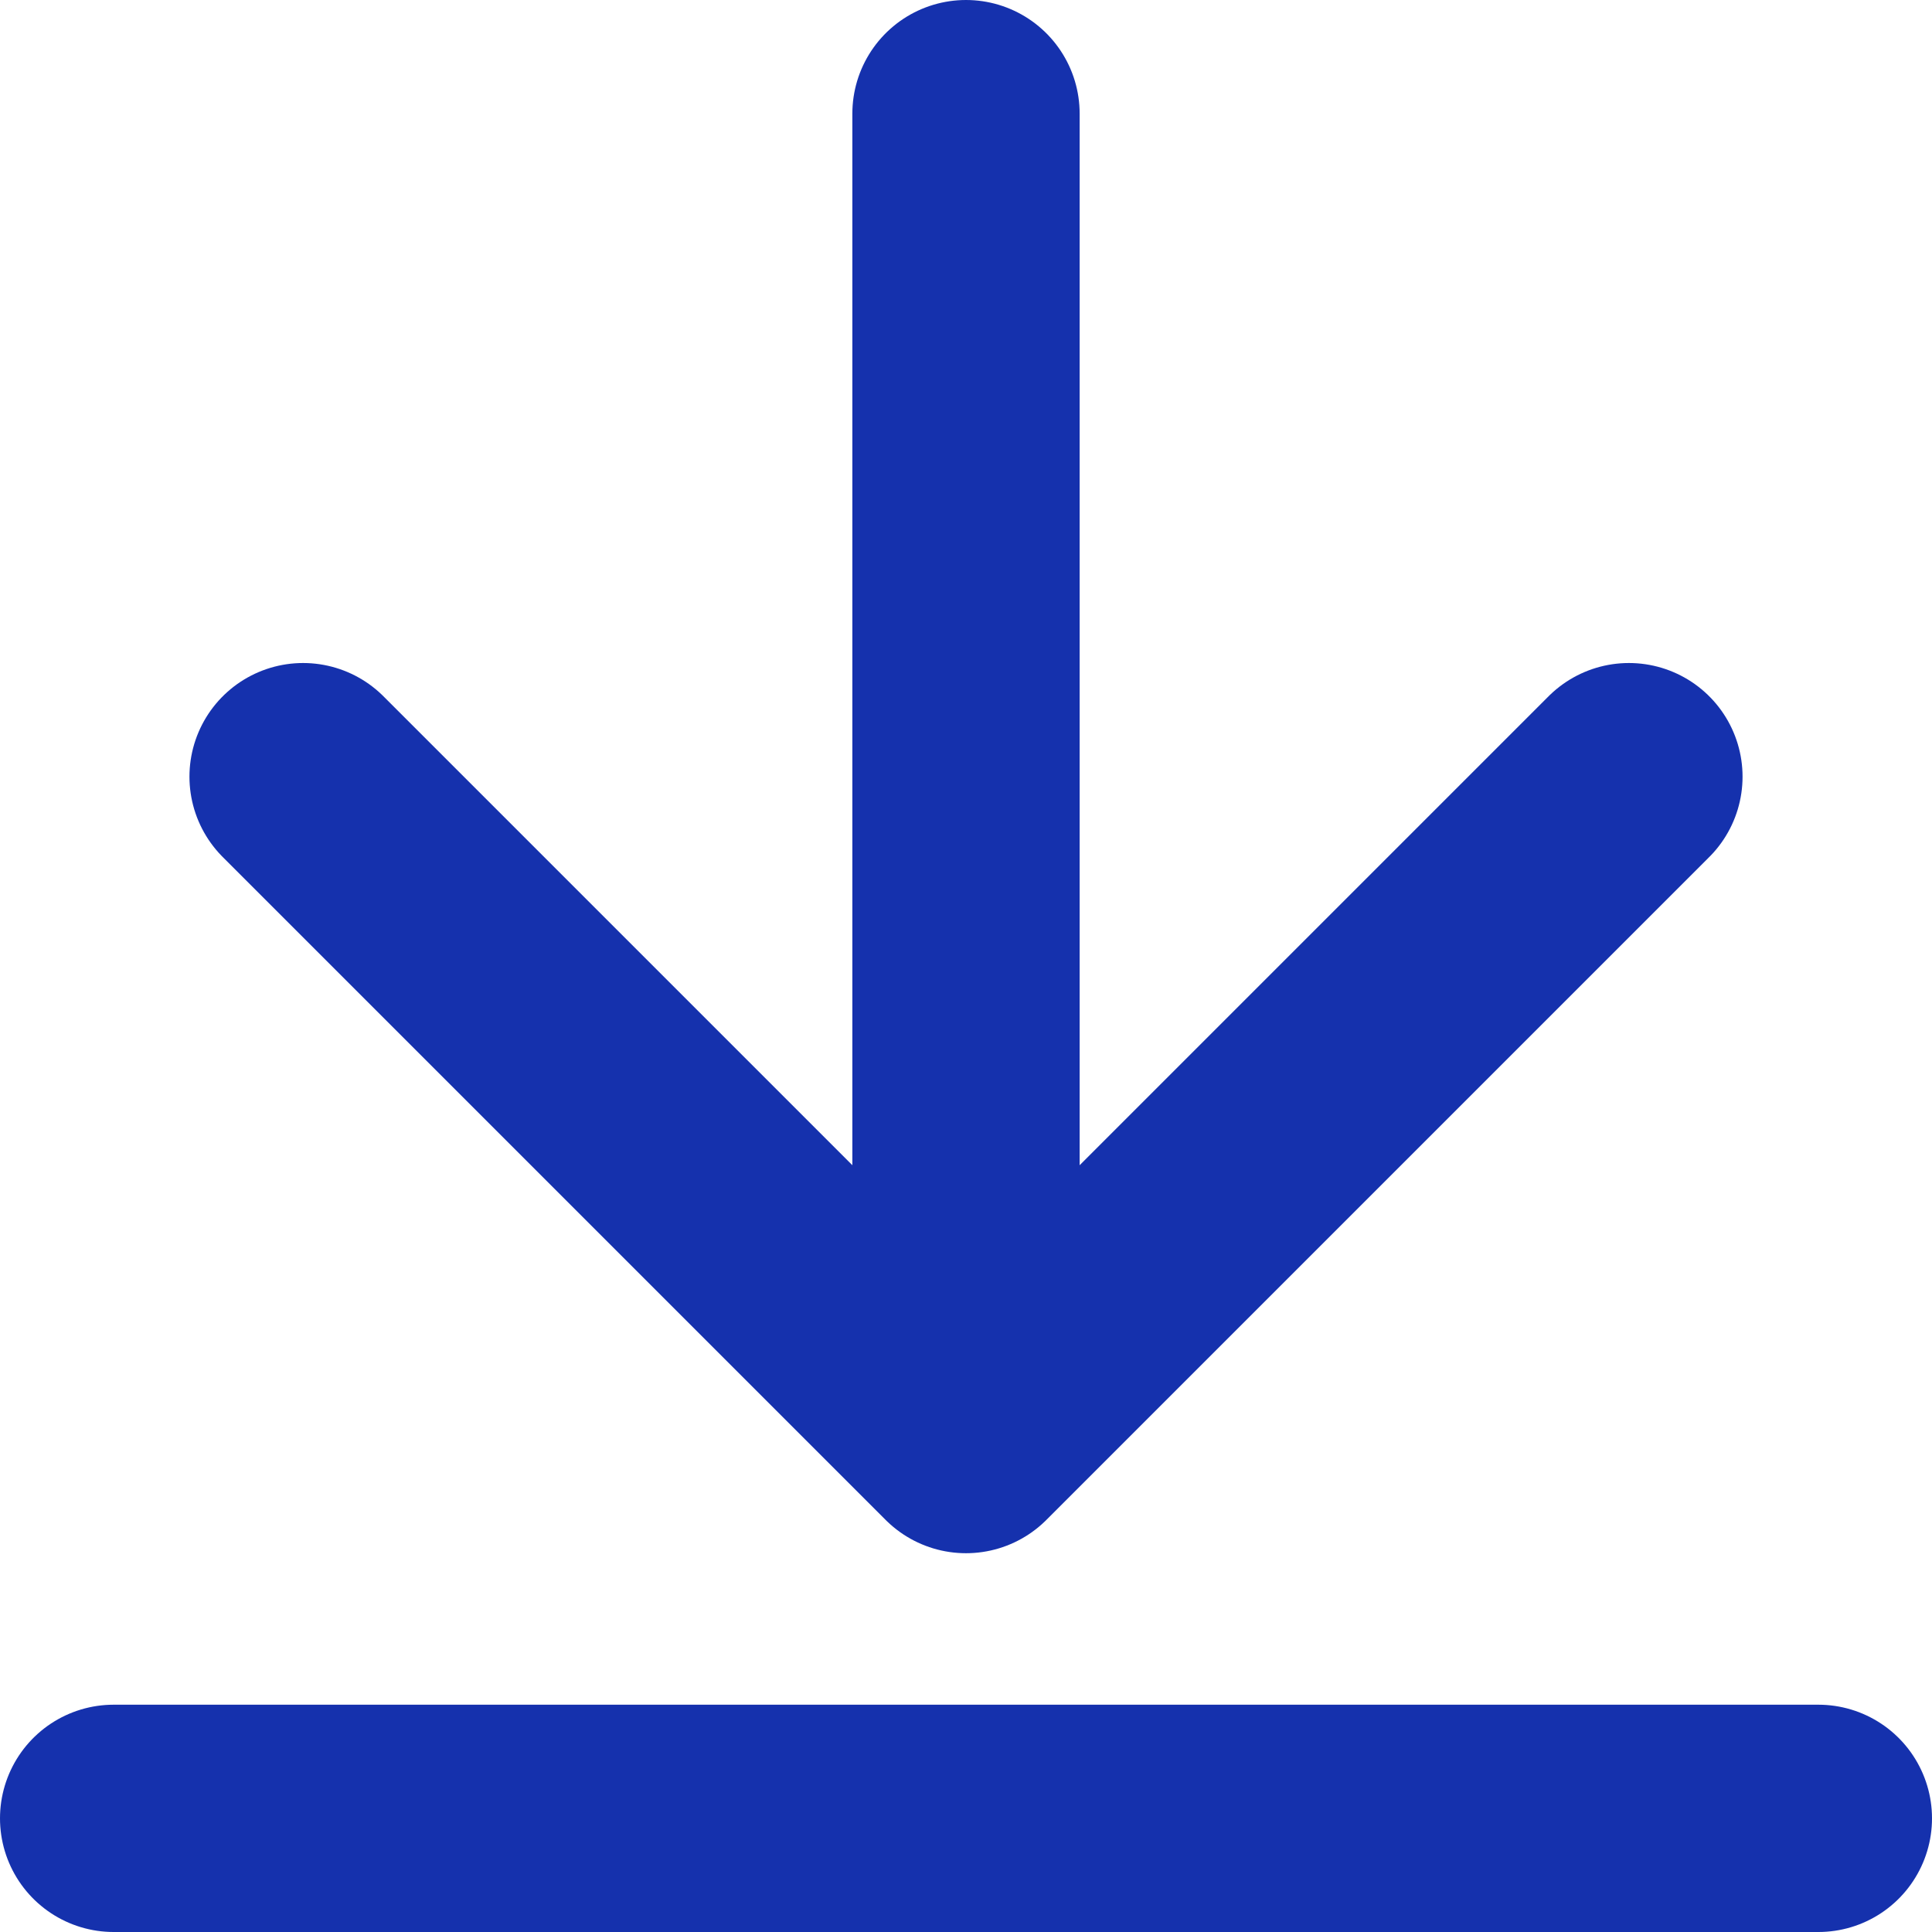 <svg width="17" height="17" viewBox="0 0 17 17" fill="none" xmlns="http://www.w3.org/2000/svg">
<path d="M1 16H16" stroke="#1531AD" stroke-width="2" stroke-linecap="round" stroke-linejoin="round"/>
<path d="M8.5 1V12.25" stroke="#1531AD" stroke-width="2" stroke-linecap="round" stroke-linejoin="round"/>
<path d="M14.333 6.834L8.5 12.667L2.667 6.834" stroke="#1531AD" stroke-width="2" stroke-linecap="round" stroke-linejoin="round"/>
</svg>
